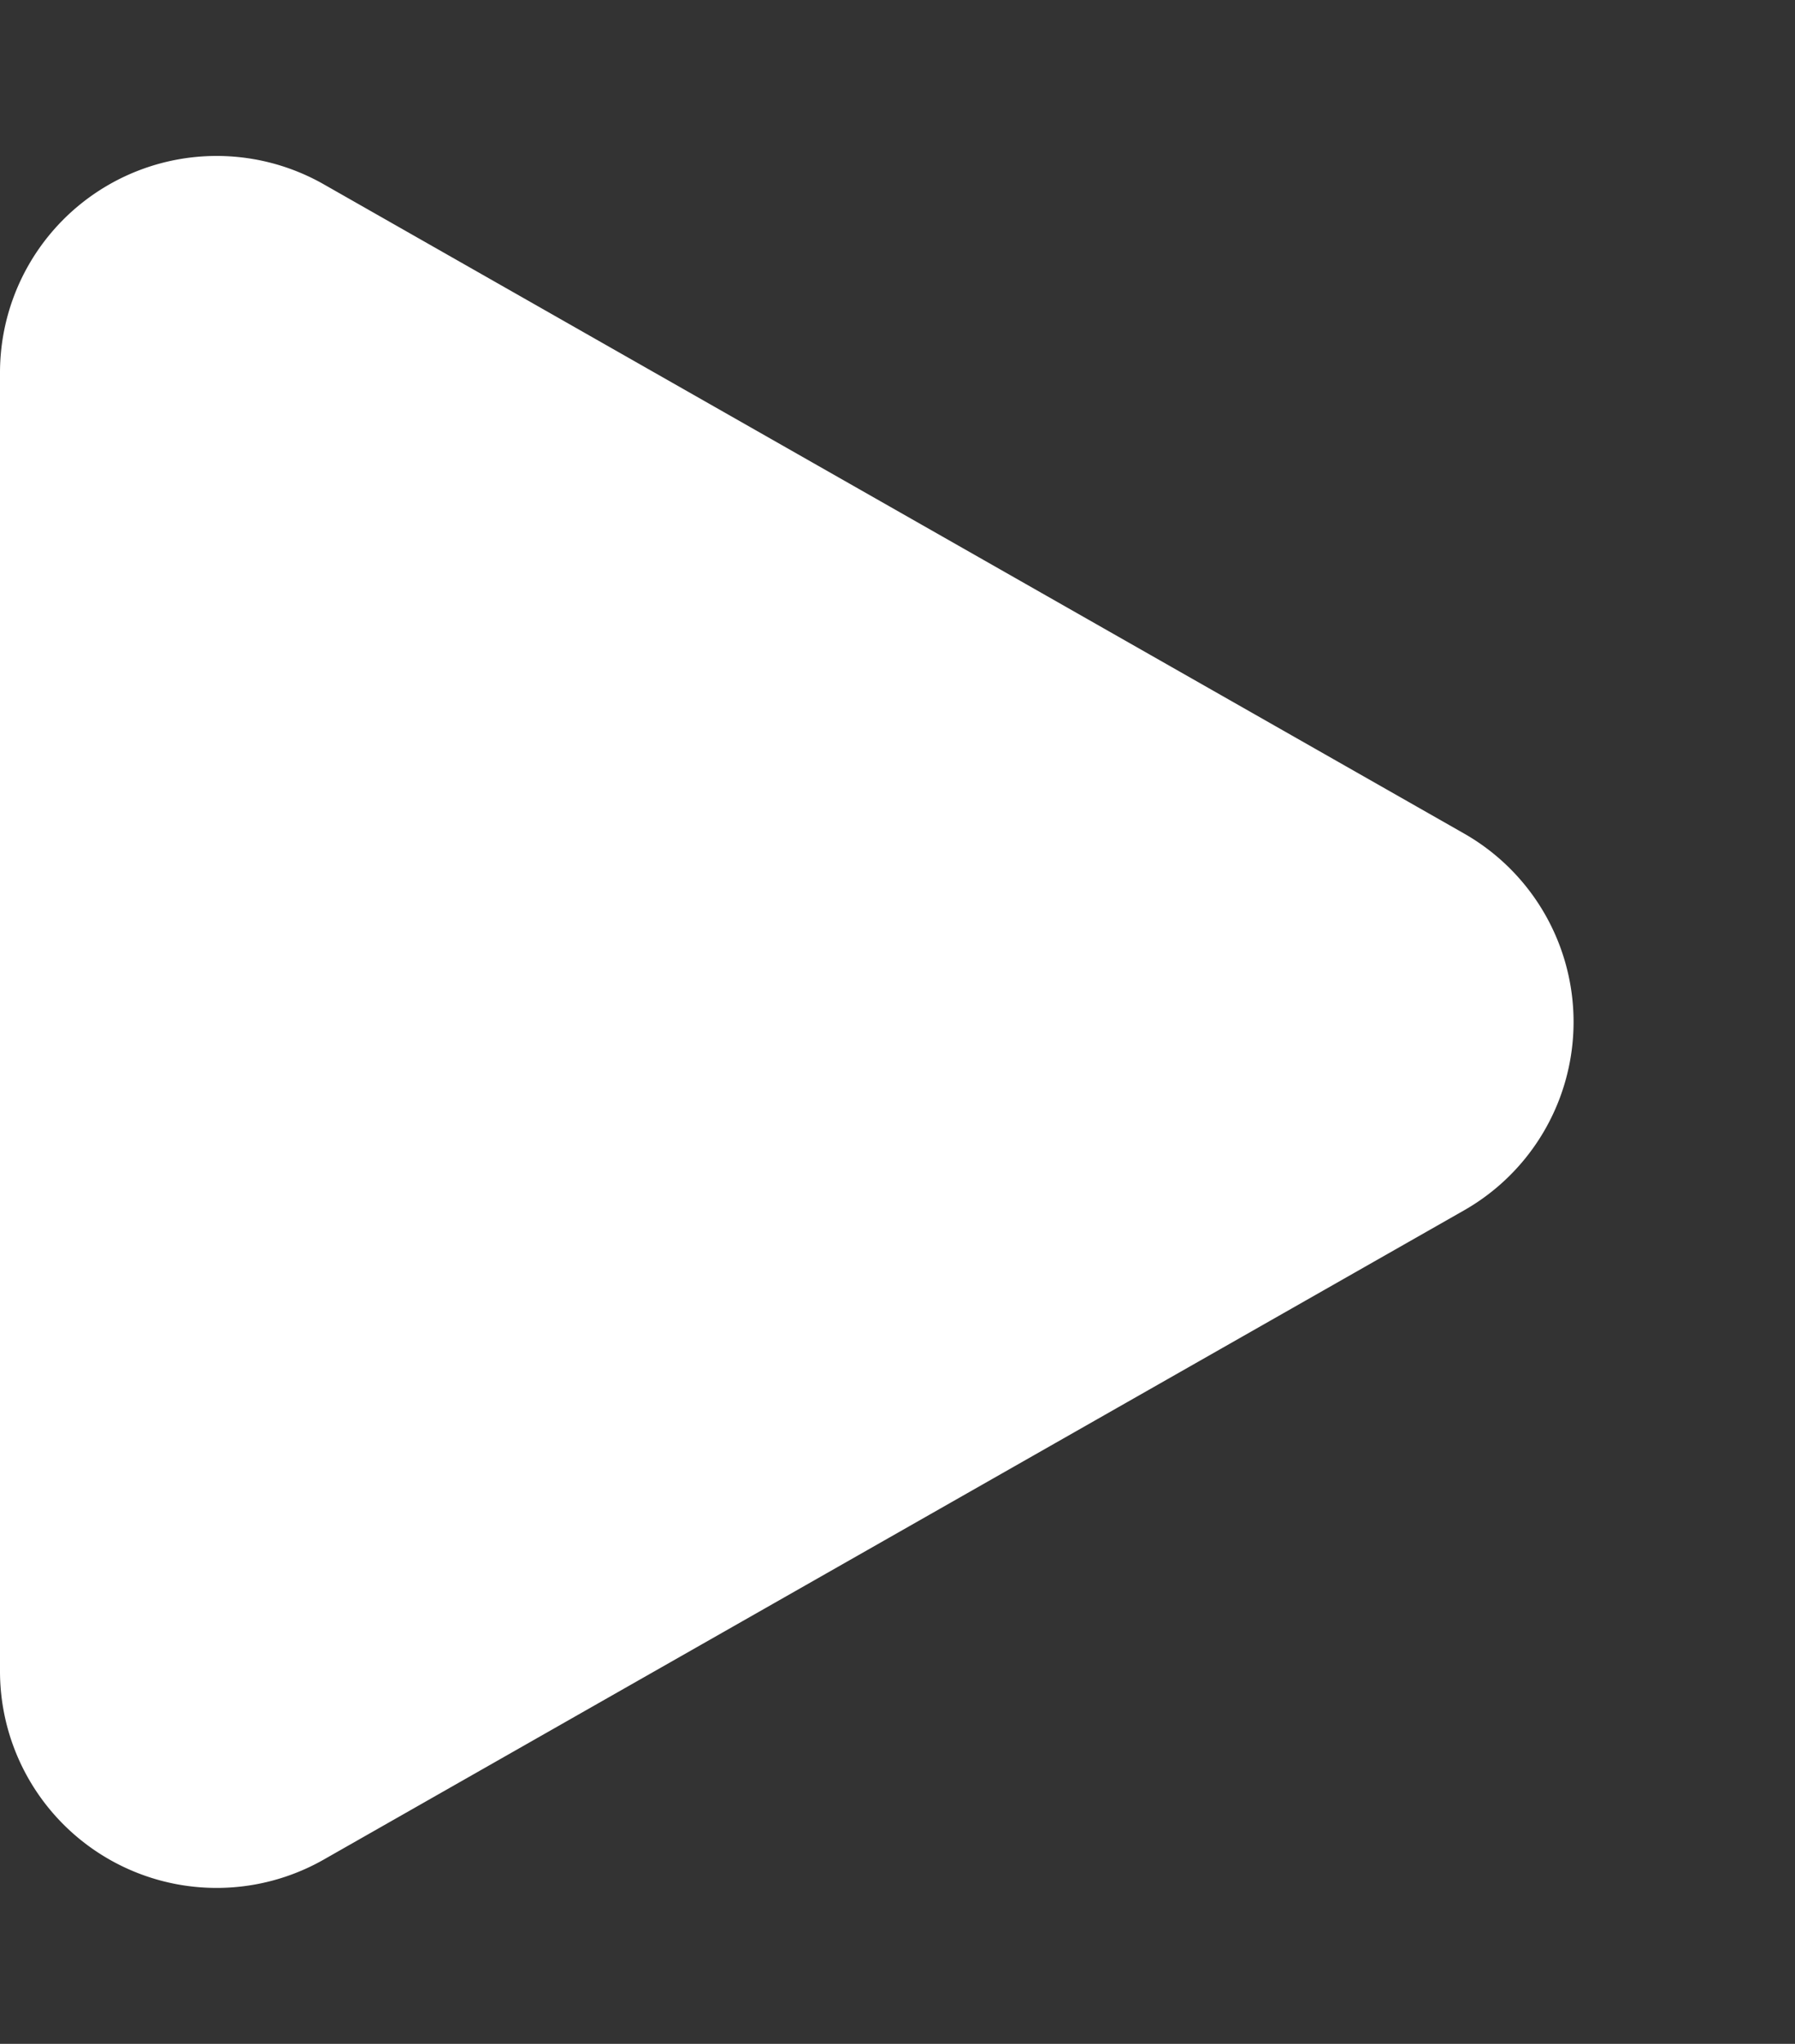 <svg xmlns="http://www.w3.org/2000/svg"  viewBox="0 0 58 66">
  <rect x="0" y="0" width="58" height="66" fill="#333333" stroke="none"/>
  <path id="Polygon_1" data-name="Polygon 1" d="M26.916,10.693a7,7,0,0,1,12.168,0L60.048,47.538A7,7,0,0,1,53.964,58H12.036A7,7,0,0,1,5.952,47.538Z" transform="translate(58) rotate(90)" fill="#fff"/>
</svg>
